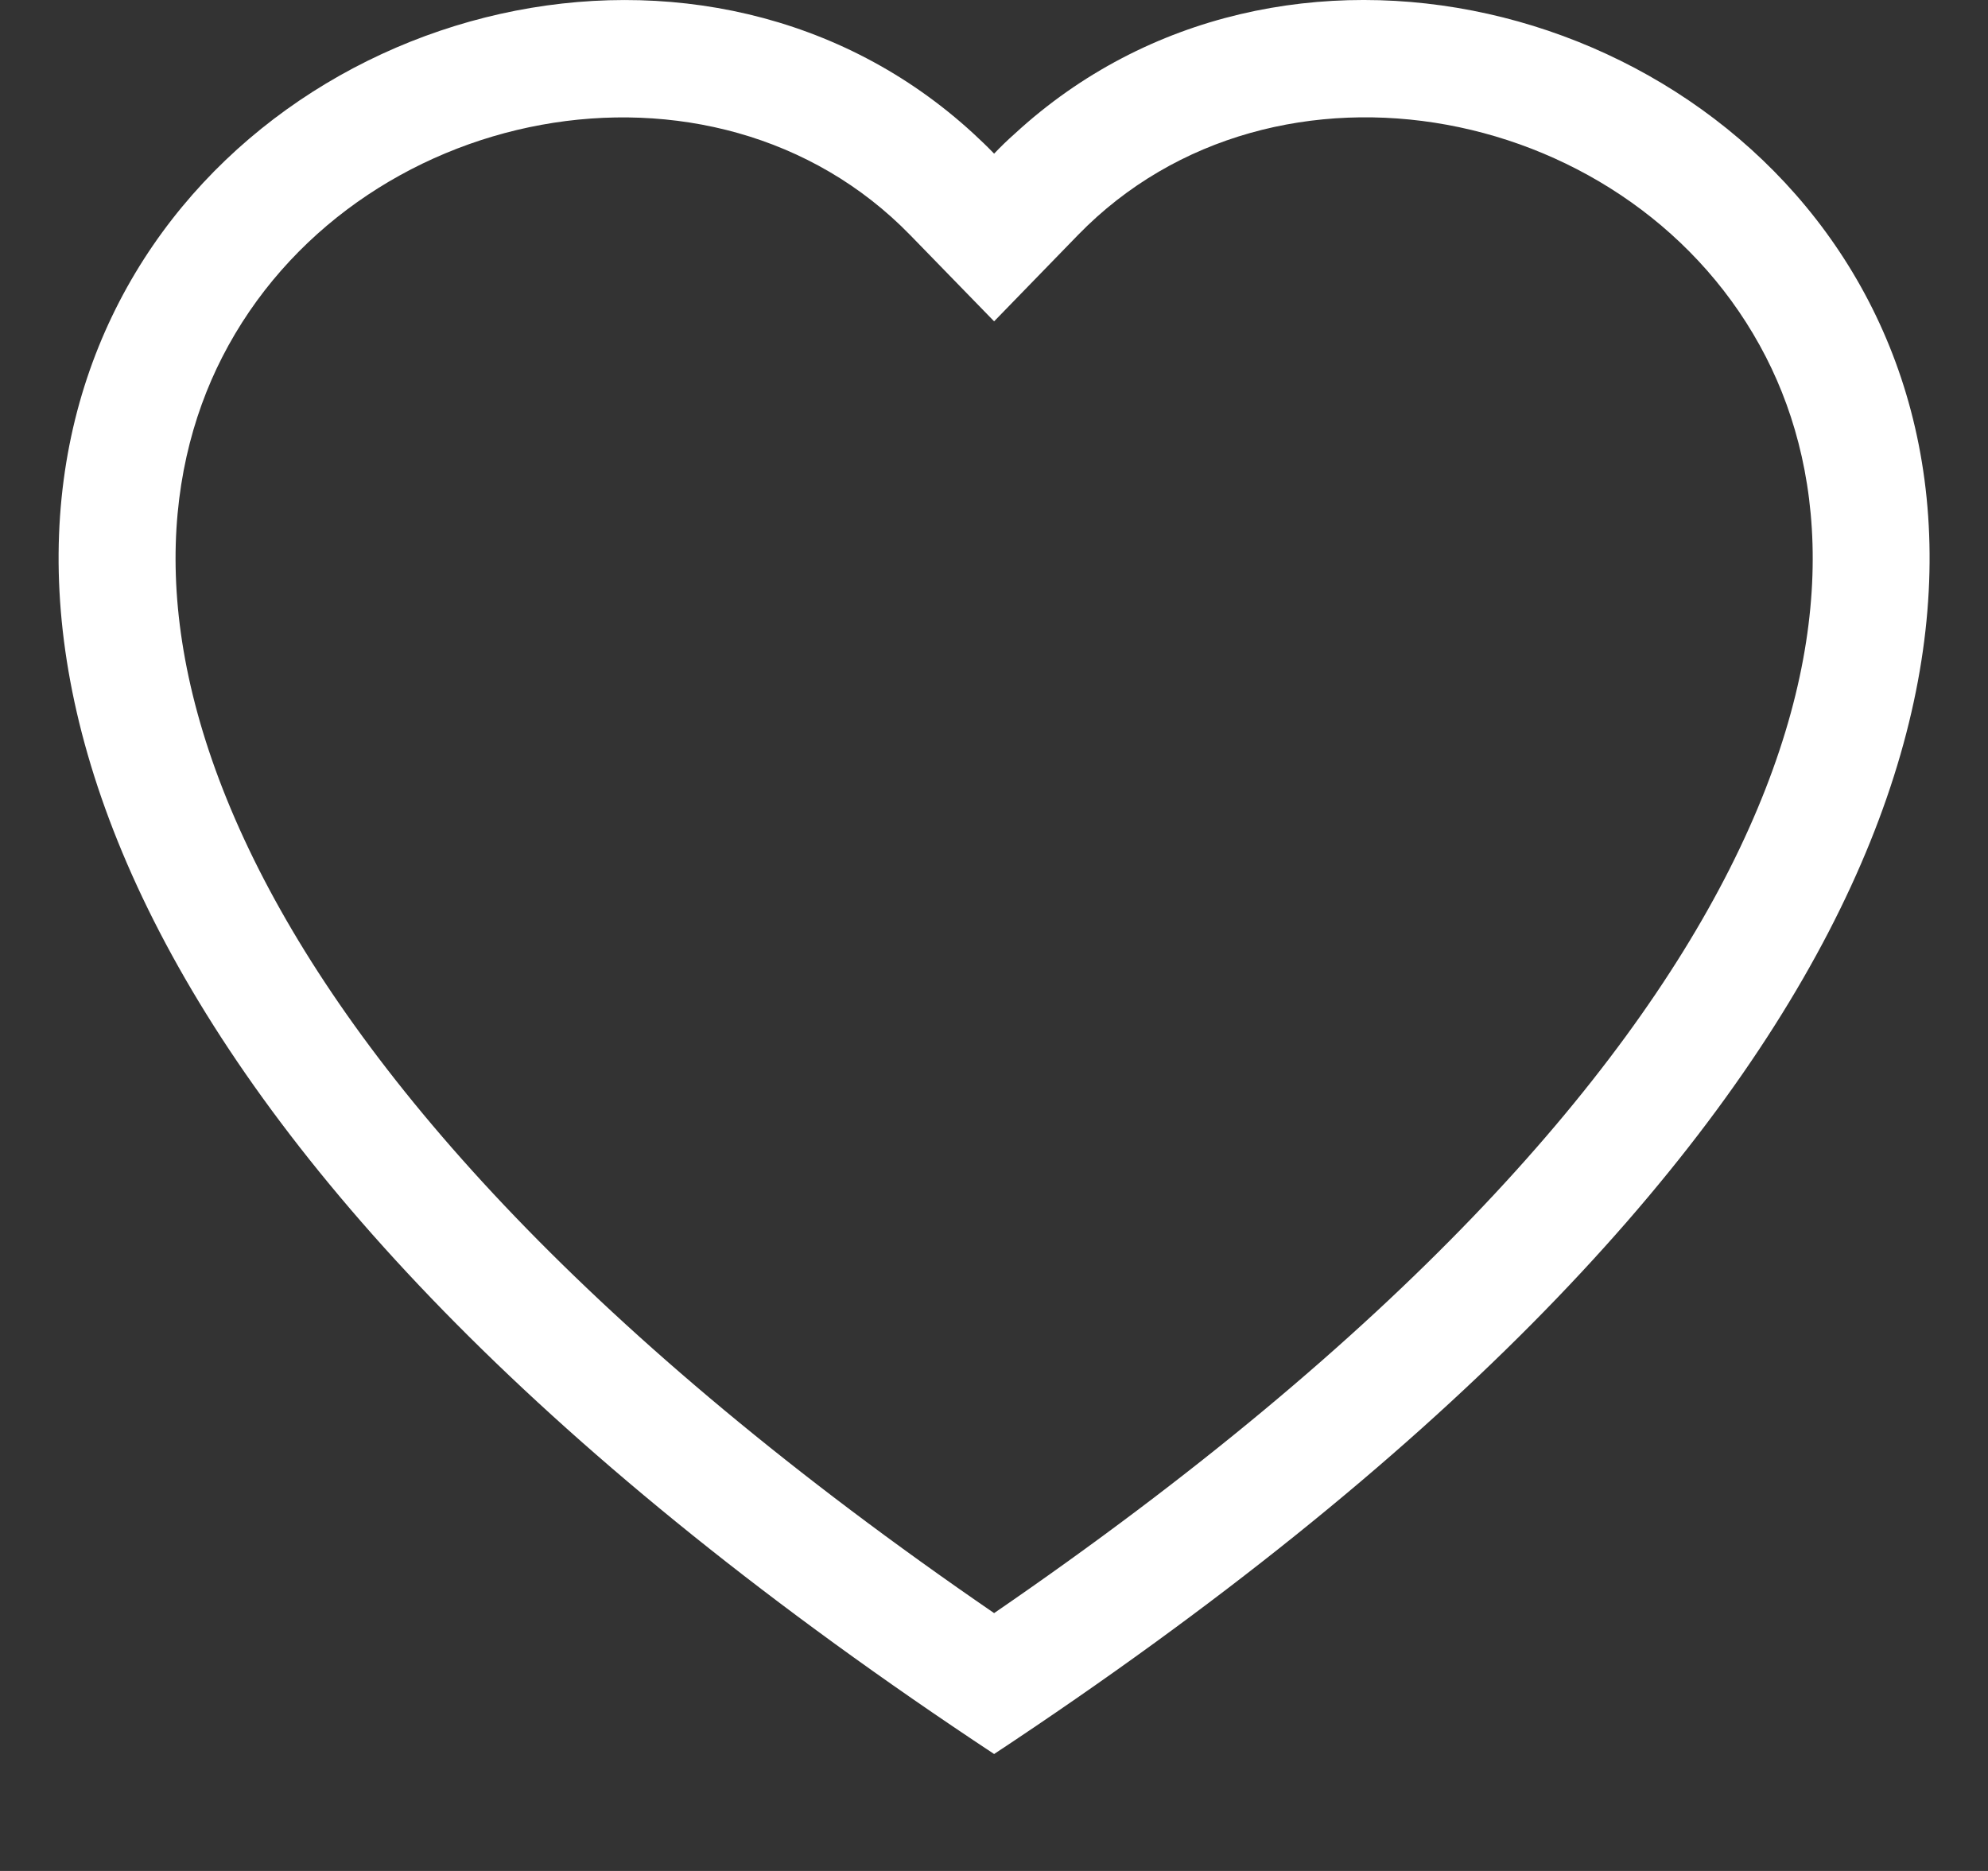 <svg xmlns="http://www.w3.org/2000/svg" width="17" height="16" viewBox="0 0 17 16" fill="none">
  <rect x="0" y="0" width="17" height="16" fill="#333333" stroke="none"/>
  <g clip-path="url(#clip0_2987_11366)">
    <path d="M8.501 2.748L7.784 2.011C6.101 0.281 3.015 0.878 1.901 3.053C1.378 4.076 1.26 5.553 2.215 7.438C3.135 9.253 5.049 11.427 8.501 13.795C11.953 11.427 13.866 9.253 14.787 7.438C15.742 5.552 15.625 4.076 15.101 3.053C13.987 0.878 10.901 0.28 9.218 2.01L8.501 2.748ZM8.501 15C-6.832 4.868 3.78 -3.04 8.325 1.143C8.385 1.198 8.444 1.255 8.501 1.314C8.557 1.255 8.616 1.198 8.677 1.144C13.221 -3.042 23.834 4.867 8.501 15Z" fill="white"/>
  </g>
  <defs>
    <clipPath id="clip0_2987_11366">
      <rect width="16" height="16" fill="white" transform="translate(0.501)"/>
    </clipPath>
  </defs>
</svg>